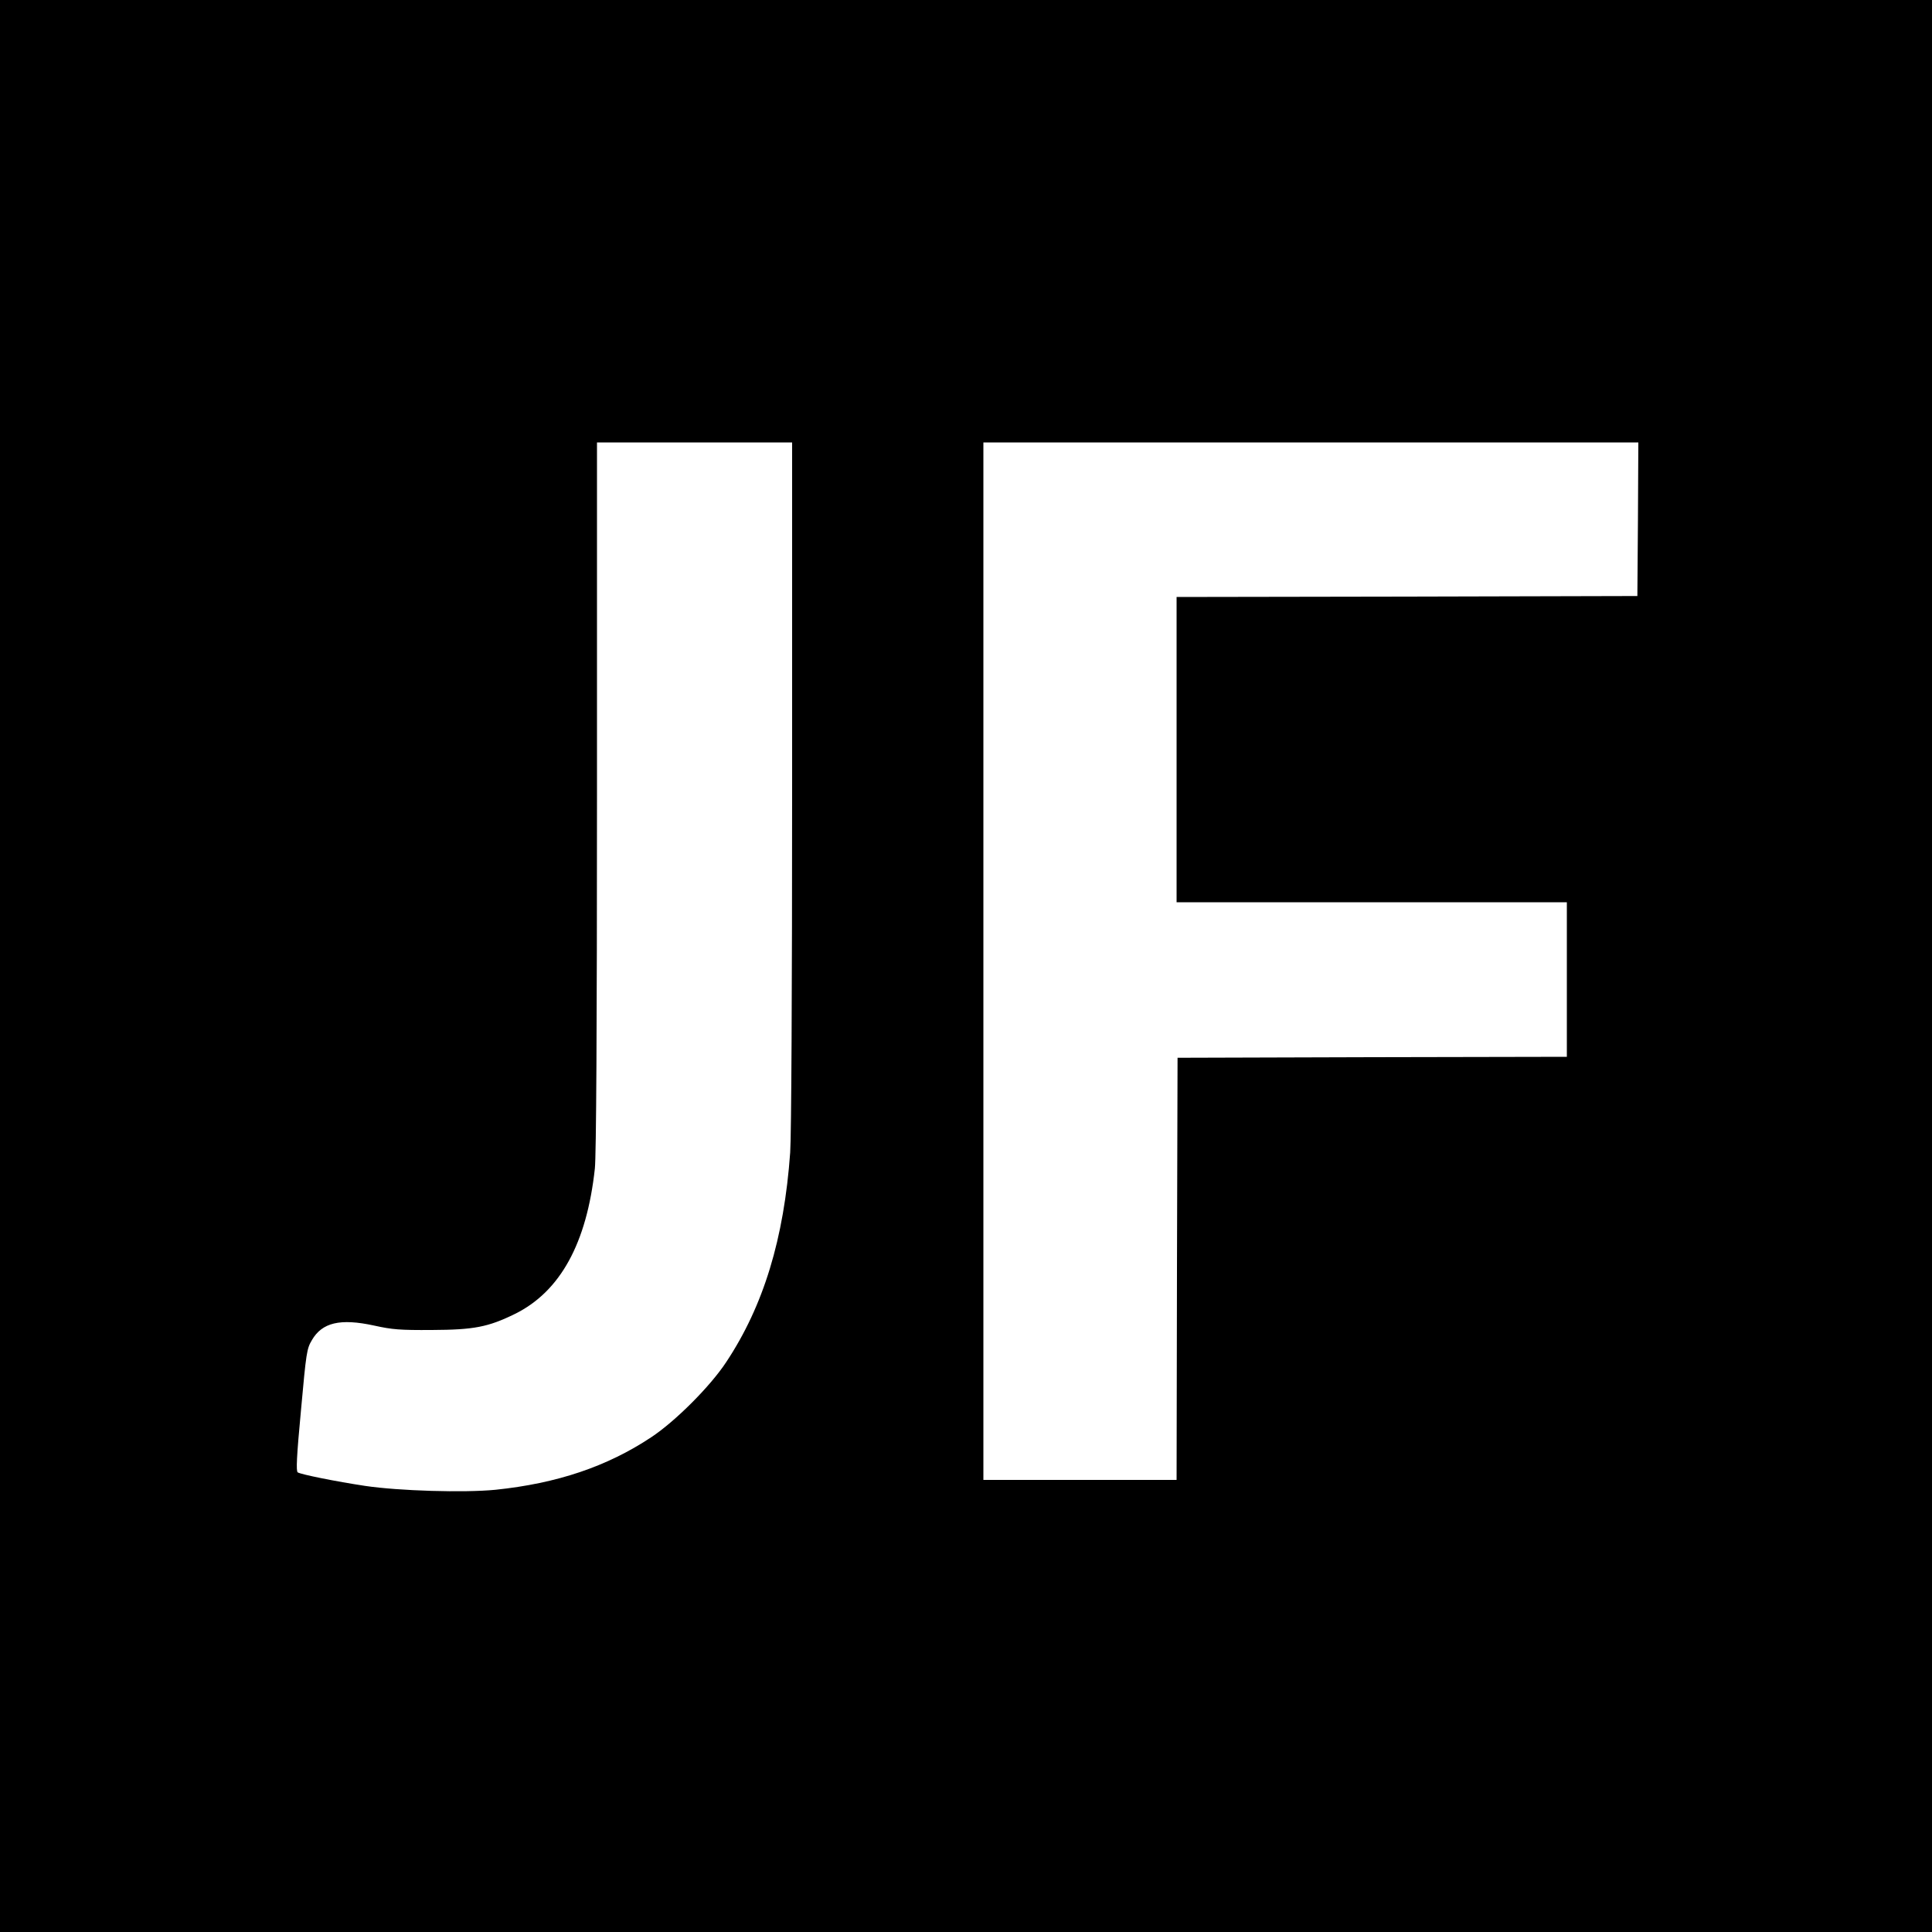 <?xml version="1.0" standalone="no"?>
<!DOCTYPE svg PUBLIC "-//W3C//DTD SVG 20010904//EN"
 "http://www.w3.org/TR/2001/REC-SVG-20010904/DTD/svg10.dtd">
<svg version="1.0" xmlns="http://www.w3.org/2000/svg"
 width="1000pt" height="1000pt" viewBox="0 0 1000 1000"
 preserveAspectRatio="xMidYMid meet">
<g transform="translate(0,1000) scale(0.1,-0.1)"
fill="#000000" stroke="none">
<path d="M0 5000 l0 -5000 5000 0 5000 0 0 5000 0 5000 -5000 0 -5000 0 0
-5000z m4100 943 c0 -1064 -4 -1824 -10 -1908 -32 -447 -138 -794 -331 -1085
-83 -126 -263 -306 -388 -389 -229 -152 -488 -239 -806 -272 -163 -16 -499 -6
-675 20 -152 23 -331 59 -349 70 -9 6 -6 80 17 323 27 299 30 317 56 361 53
92 147 114 322 76 95 -21 134 -24 299 -23 218 1 291 15 430 83 235 116 372
366 414 753 7 65 11 713 11 1928 l0 1830 505 0 505 0 0 -1767z m4378 1370 l-3
-398 -1192 -3 -1193 -2 0 -790 0 -790 1010 0 1010 0 0 -400 0 -400 -1007 -2
-1008 -3 -3 -1092 -2 -1093 -500 0 -500 0 0 2685 0 2685 1695 0 1695 0 -2
-397z"/>
</g>
</svg>
